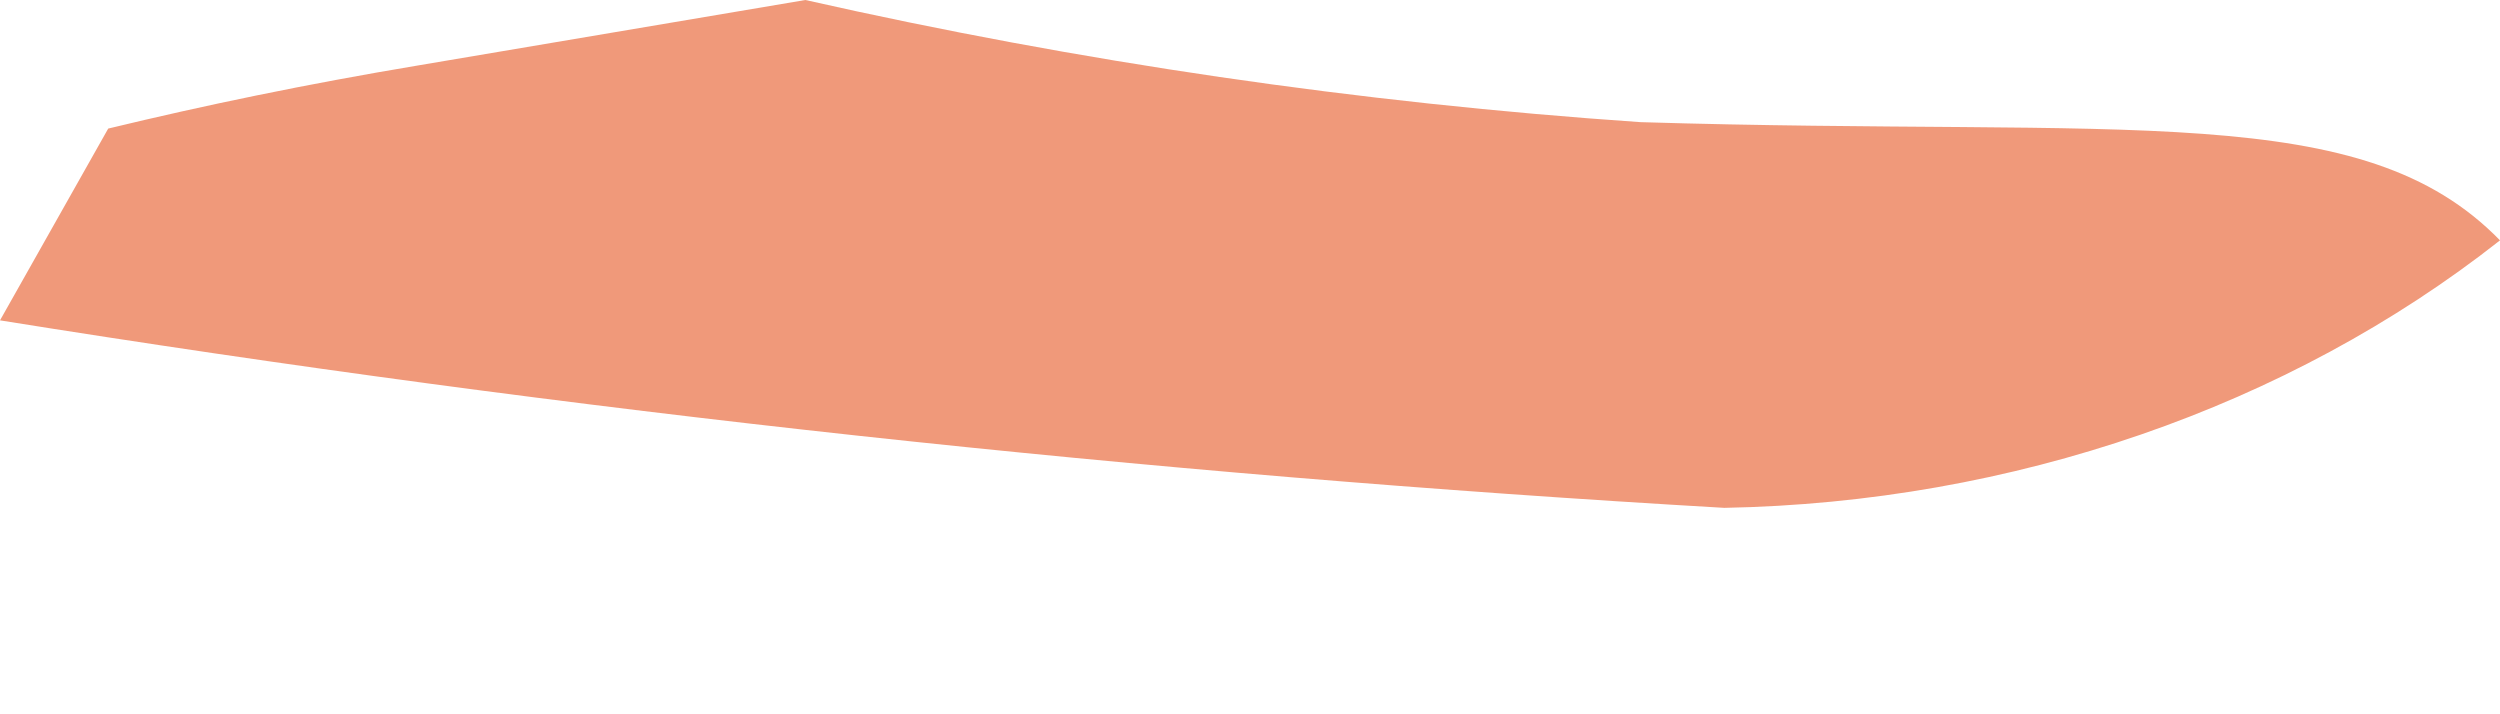 <svg width="7" height="2" viewBox="0 0 7 2" fill="none" xmlns="http://www.w3.org/2000/svg">
<path d="M2.255 0L1.172 0.183C0.855 0.236 0.572 0.295 0.303 0.36L0 0.897C1.596 1.153 3.208 1.328 4.828 1.422C5.634 1.407 6.407 1.14 7 0.673C6.614 0.277 5.966 0.384 4.593 0.342C3.804 0.288 3.021 0.173 2.255 0Z" fill="#F0997A"/>
</svg>
